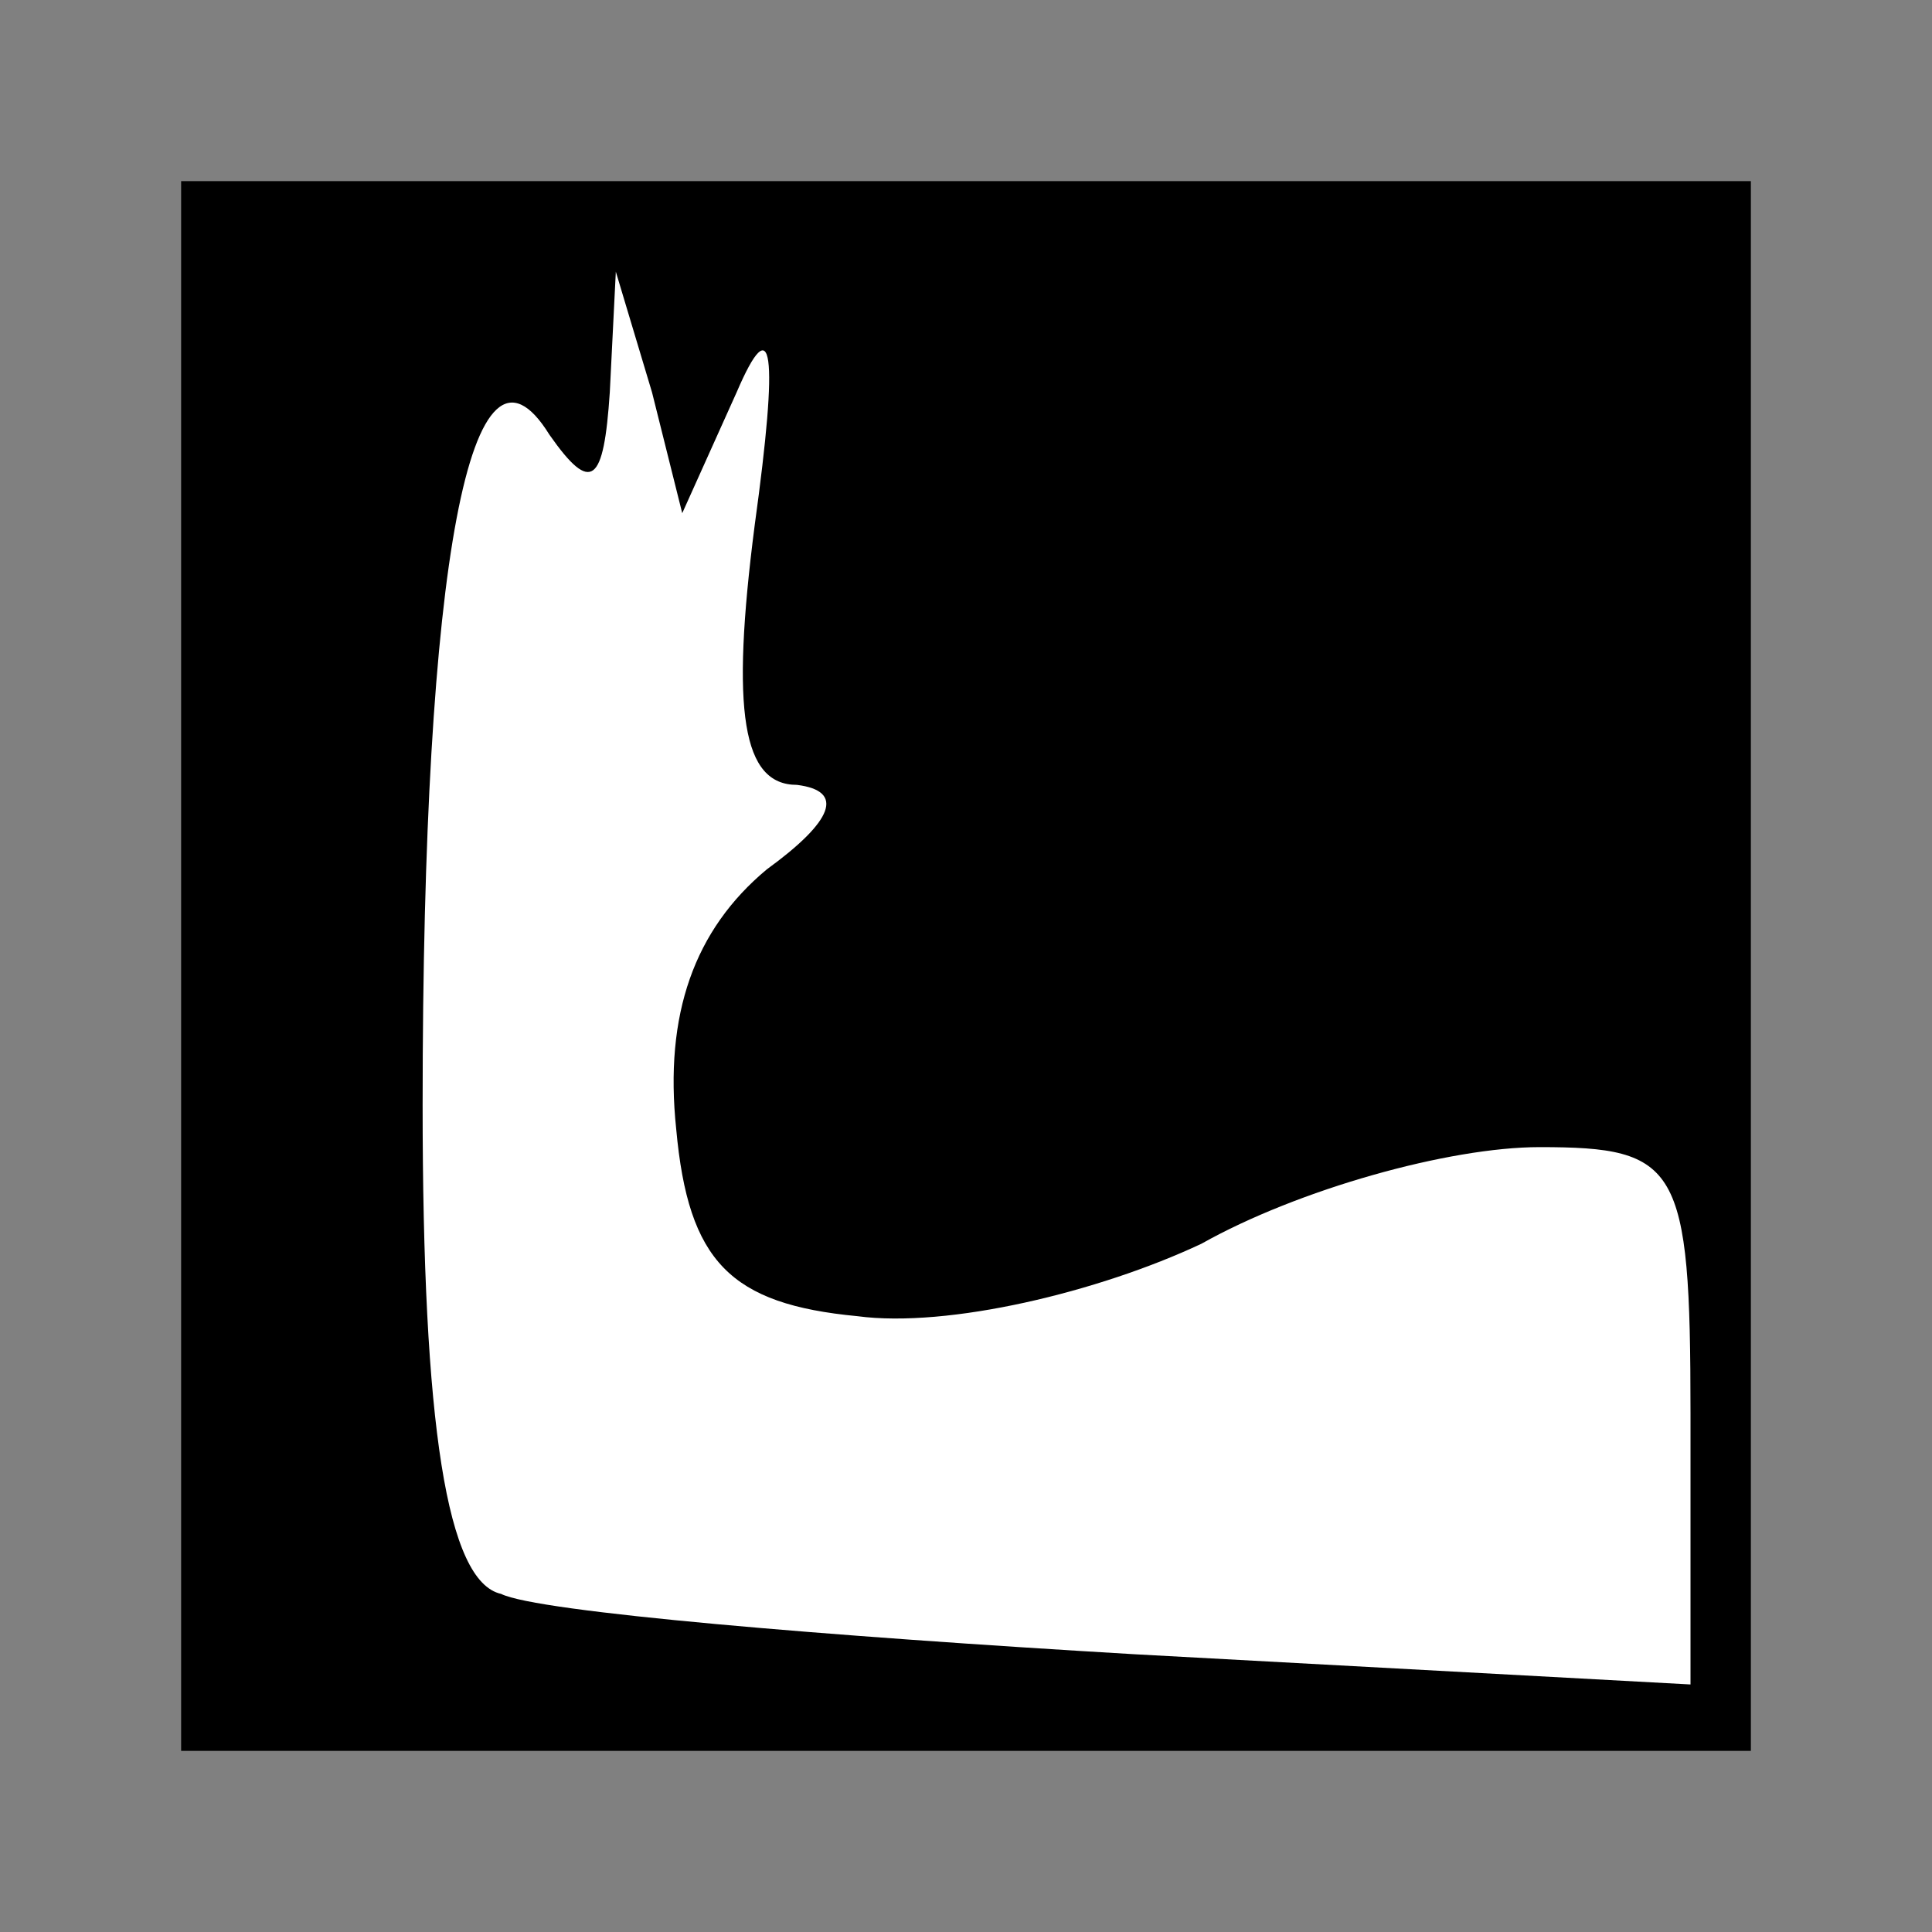 <?xml version="1.0" standalone="no"?>
<!DOCTYPE svg PUBLIC "-//W3C//DTD SVG 20010904//EN"
 "http://www.w3.org/TR/2001/REC-SVG-20010904/DTD/svg10.dtd">
<svg version="1.0" xmlns="http://www.w3.org/2000/svg"
 width="32pt" height="32pt" viewBox="0 0 32 32"
 preserveAspectRatio="xMidYMid meet">
<rect x="0" y="0" width="32" height="32" fill="#808080" stroke="none"/>
<g transform="translate(0,32) scale(0.1,-0.1)"
fill="#000000" stroke="none">
<path fill="#000000" stroke="none" d="M30 160 l0 -130 130 0 130 0 0 130 0
130 -130 0 -130 0 0 -130z"/>
<path fill="#ffffff" stroke="none" d="M122 255 c6 14 7 7 3 -22 -4 -31 -2
-43 7 -43 8 -1 6 -6 -5 -14 -12 -10 -17 -24 -15 -43 2 -22 9 -29 30 -31 15 -2
40 4 57 12 16 9 41 16 56 16 23 0 25 -3 25 -44 l0 -45 -92 5 c-51 3 -99 7
-105 10 -9 2 -13 28 -13 81 0 90 8 132 21 111 7 -10 9 -8 10 7 l1 20 6 -20 5
-20 9 20z"/>
</g>
</svg>
